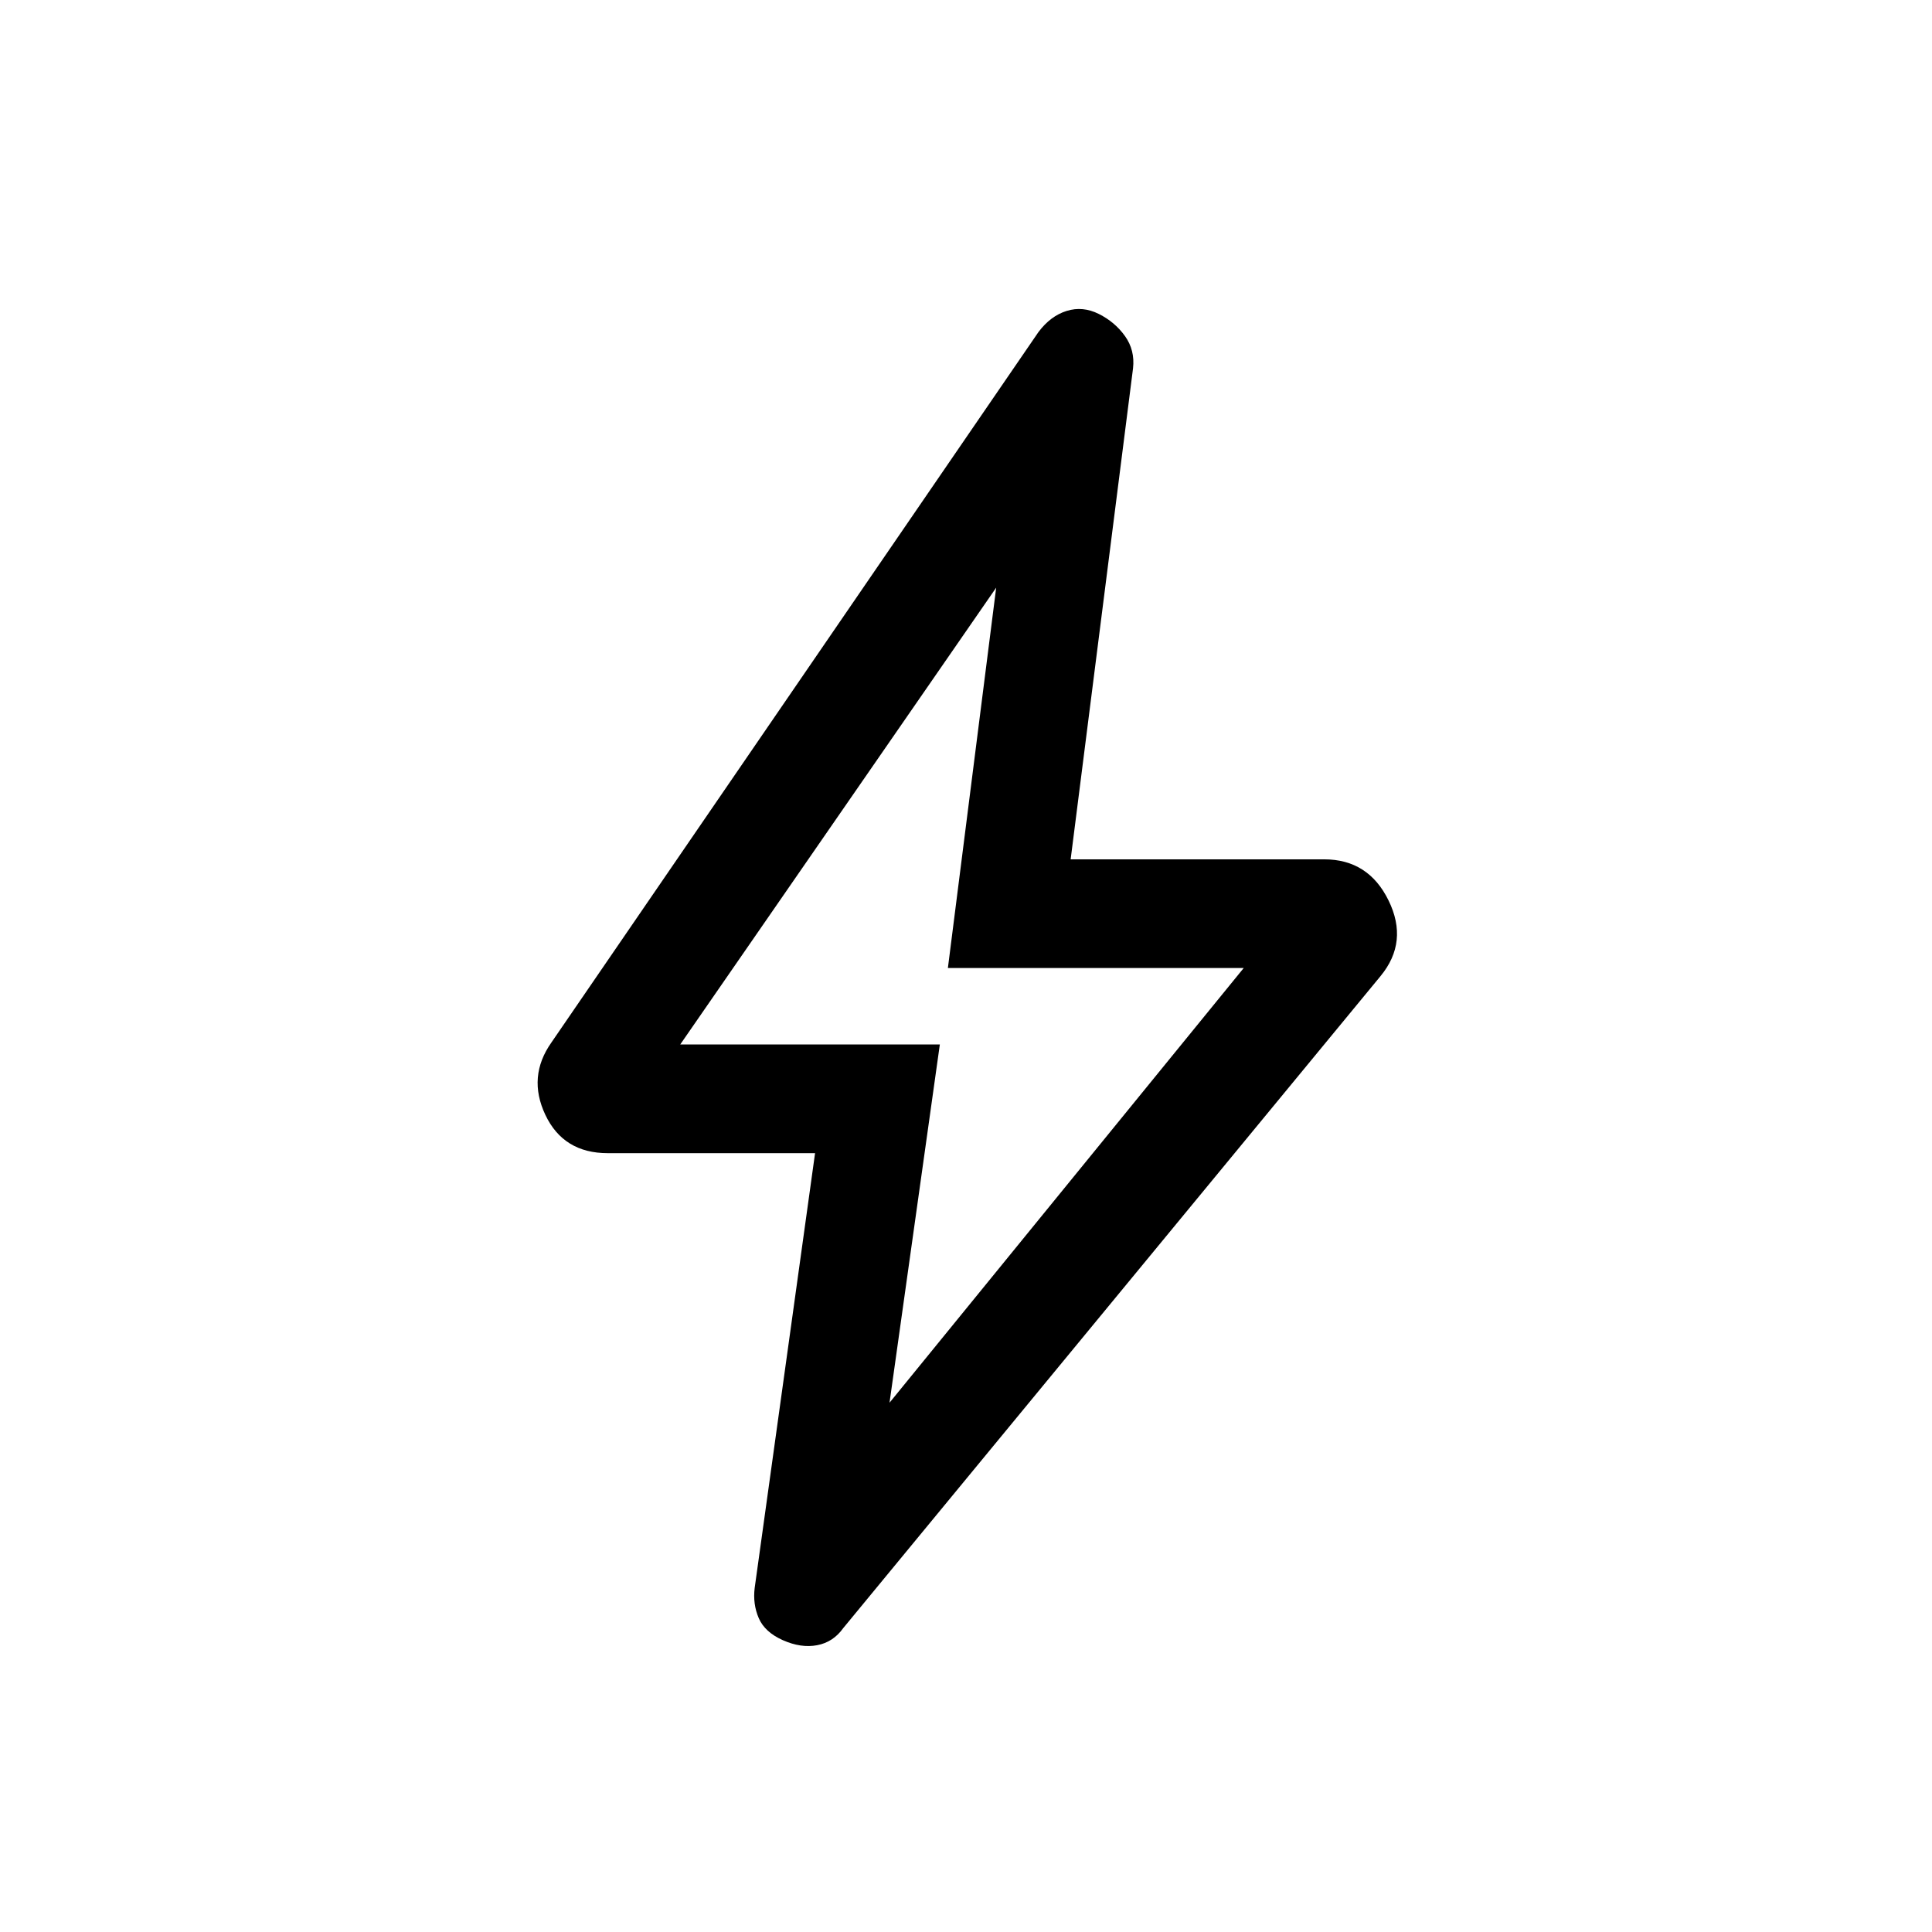 <svg xmlns="http://www.w3.org/2000/svg" height="24" viewBox="0 -960 960 960" width="24"><path d="m442-263 176-216H471l24-189-157 227h129l-25 178Zm-37-124H302q-22 0-31-19t3-36l242-353q6-8 14-10.5t16 1.5q8 4 13 11t4 16l-31 244h126q22 0 32 20.5t-4 37.5L419-151q-5 7-13 8.5t-17-2.5q-9-4-12-11t-2-15l30-216Zm73-79Z"/></svg>